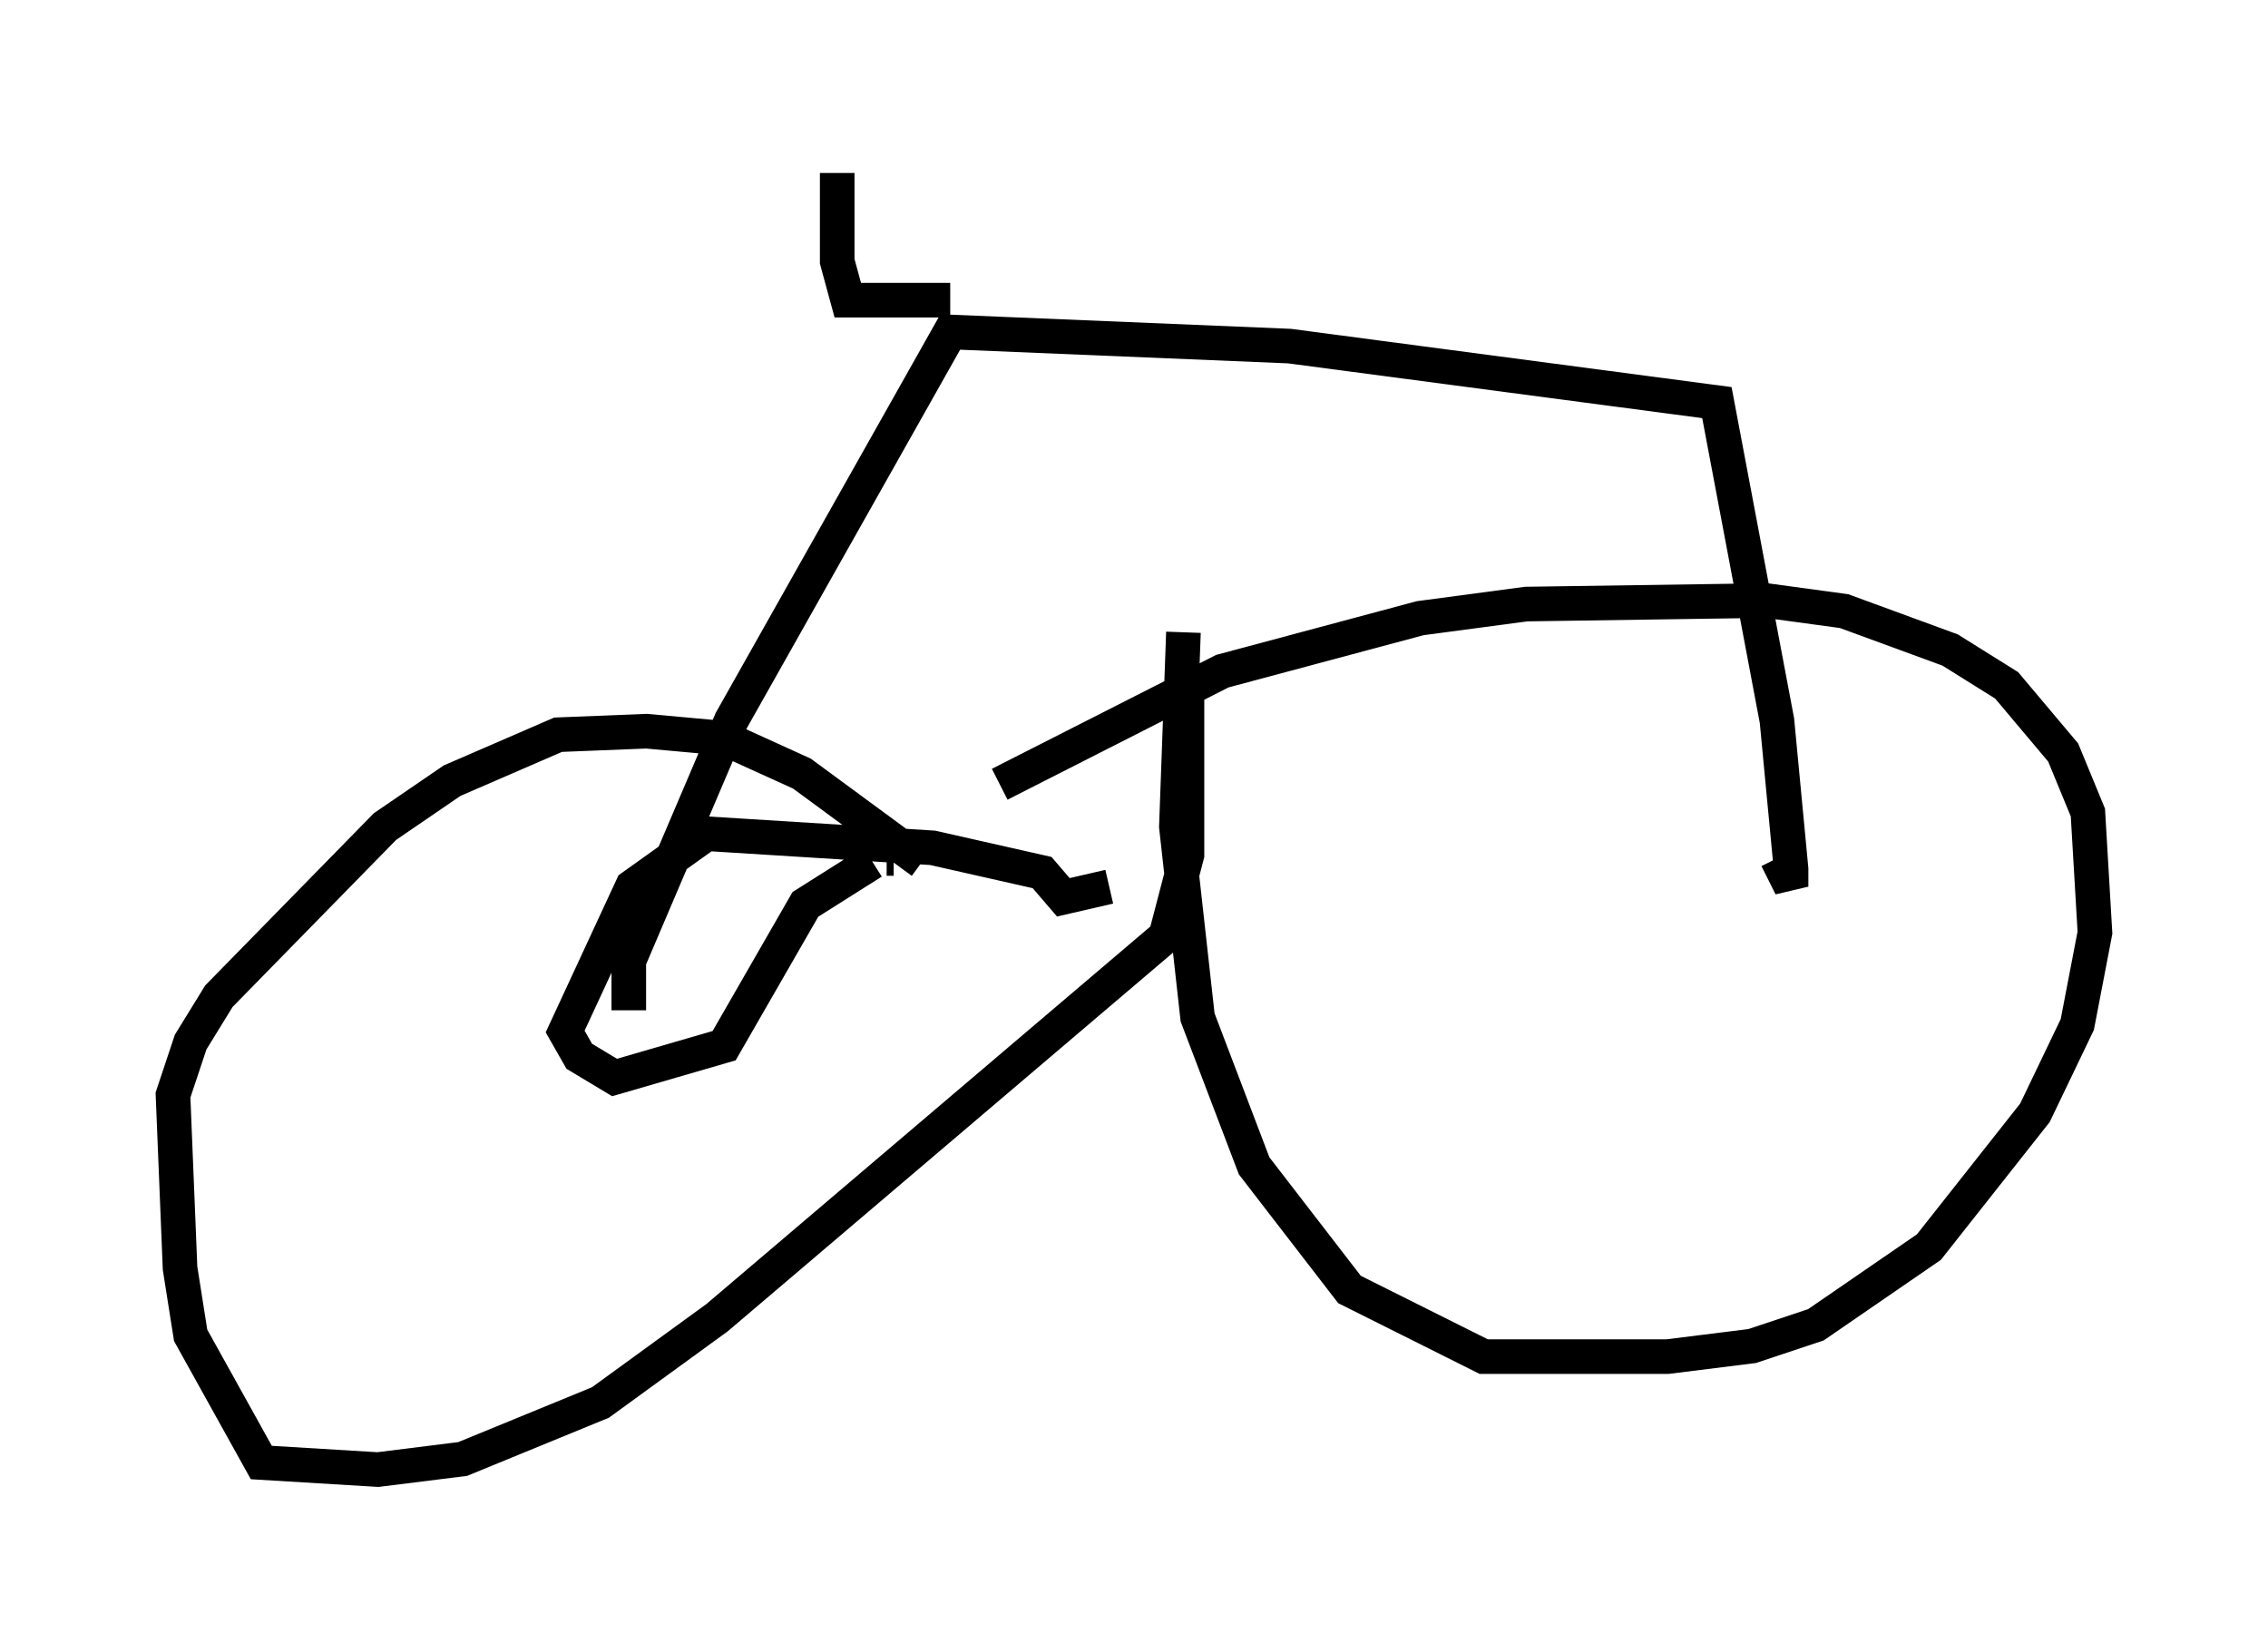 <?xml version="1.0" encoding="utf-8" ?>
<svg baseProfile="full" height="47.465" version="1.1" width="65.534" xmlns="http://www.w3.org/2000/svg" xmlns:ev="http://www.w3.org/2001/xml-events" xmlns:xlink="http://www.w3.org/1999/xlink"><defs /><rect fill="white" height="47.465" width="65.534" x="0" y="0" /><path d="M26.846, 31.644 m5.206, -6.023 l-1.327, 0.306 -0.613, -0.715 l-3.165, -0.715 -6.533, -0.408 l-2.144, 1.531 -1.94, 4.185 l0.408, 0.715 1.021, 0.613 l3.165, -0.919 2.348, -4.083 l1.94, -1.225 m0.408, -0.102 l0.204, 0.0 m3.063, -2.144 l6.431, -3.267 5.717, -1.531 l3.063, -0.408 6.942, -0.102 l2.246, 0.306 3.063, 1.123 l1.633, 1.021 1.633, 1.94 l0.715, 1.735 0.204, 3.471 l-0.51, 2.654 -1.225, 2.552 l-3.063, 3.879 -3.267, 2.246 l-1.838, 0.613 -2.45, 0.306 l-5.308, 0.0 -3.879, -1.94 l-2.756, -3.573 -1.633, -4.288 l-0.613, -5.513 0.204, -5.615 m0.102, 1.327 l0.0, 5.104 -0.613, 2.348 l-12.965, 11.025 -3.369, 2.45 l-3.981, 1.633 -2.45, 0.306 l-3.369, -0.204 -2.042, -3.675 l-0.306, -1.94 -0.204, -5.002 l0.51, -1.531 0.817, -1.327 l4.798, -4.9 1.94, -1.327 l3.063, -1.327 2.552, -0.102 l2.246, 0.204 2.246, 1.021 l3.471, 2.552 m-8.473, 4.288 l0.0, -1.429 2.96, -6.942 l6.329, -11.229 9.8, 0.408 l12.352, 1.633 1.735, 9.188 l0.408, 4.288 0.0, 0.51 l-0.408, -0.817 m-23.888, -16.129 l-2.96, 0.0 -0.306, -1.123 l0.0, -2.552 " fill="none" stroke="black" stroke-width="1" /></svg>